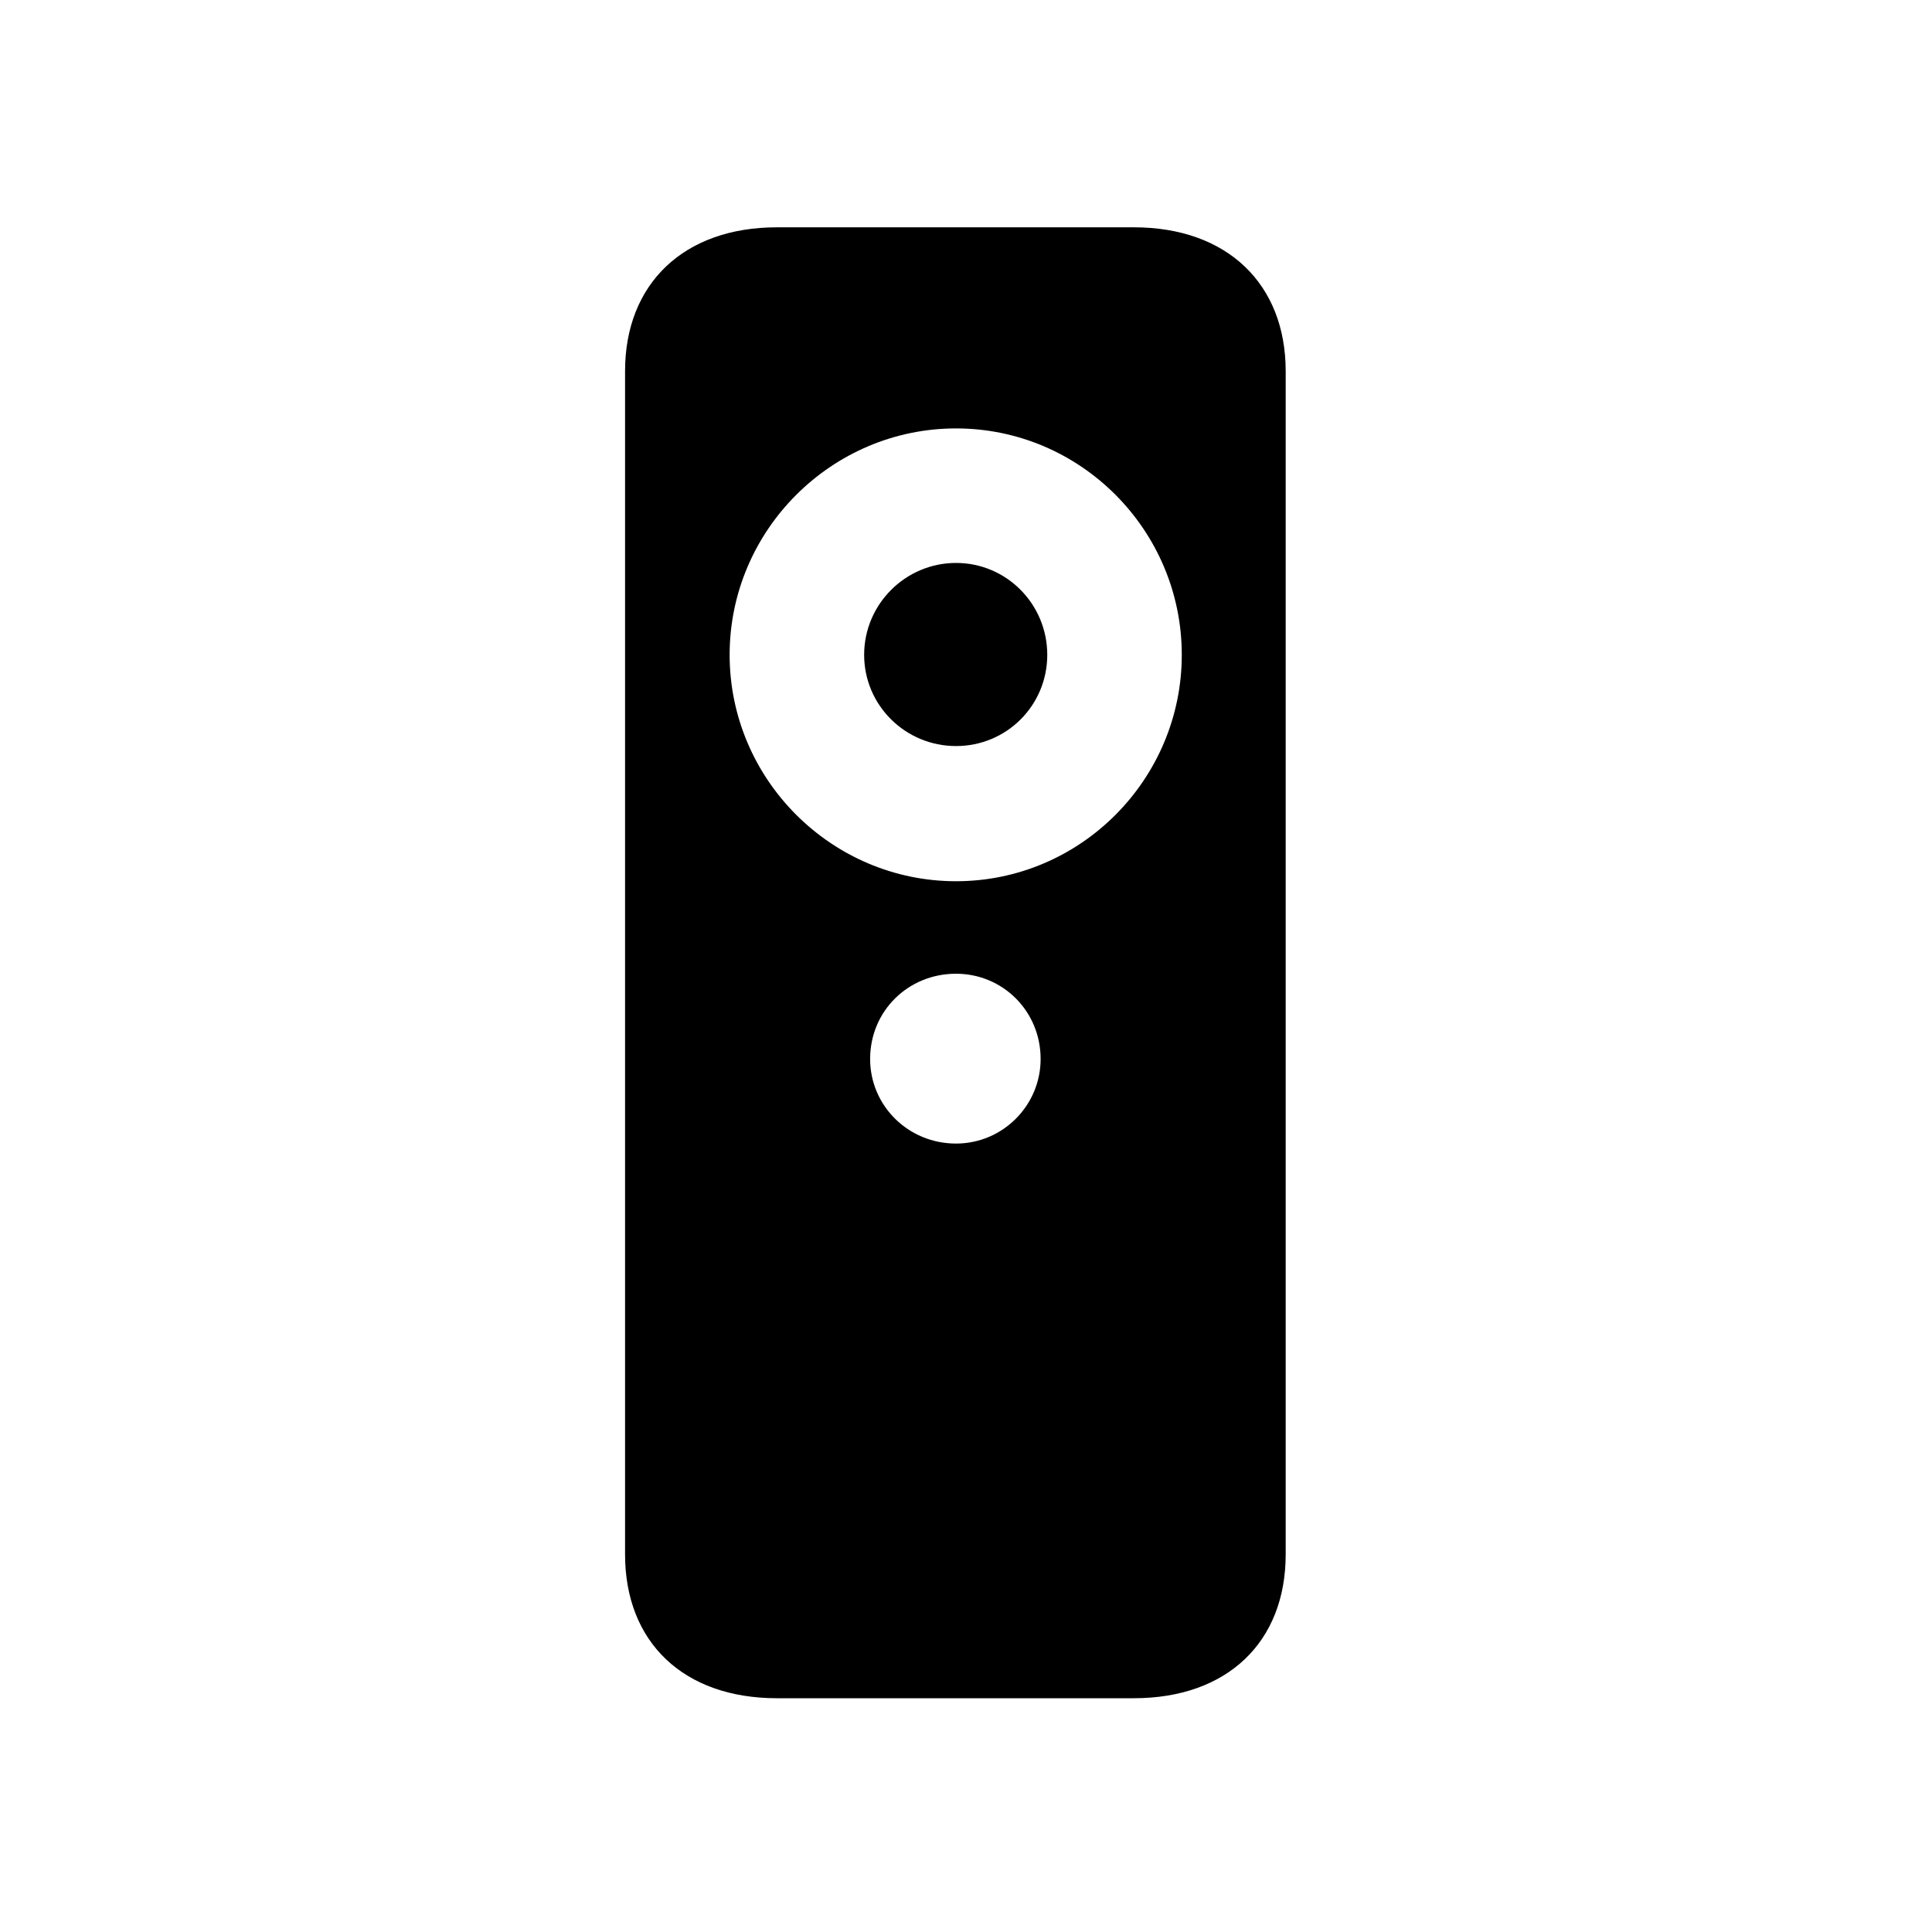 <!-- Generated by IcoMoon.io -->
<svg version="1.1" xmlns="http://www.w3.org/2000/svg" width="32" height="32" viewBox="0 0 32 32">
<title>appletvremote-gen1-fill</title>
<path d="M10.353 25.746c0 1.456 0.971 2.382 2.515 2.382h5.912c1.544 0 2.515-0.927 2.515-2.382v-19.599c0-1.445-0.971-2.382-2.515-2.382h-5.912c-1.544 0-2.515 0.937-2.515 2.382v19.599zM15.835 18.941c-0.794 0-1.423-0.629-1.423-1.401 0-0.794 0.629-1.412 1.423-1.412 0.772 0 1.401 0.618 1.401 1.412 0 0.772-0.629 1.401-1.401 1.401zM15.835 14.596c-2.063 0-3.75-1.688-3.75-3.75s1.688-3.75 3.75-3.75c2.063 0 3.739 1.687 3.739 3.75s-1.677 3.75-3.739 3.75zM15.835 12.357c0.838 0 1.511-0.673 1.511-1.511s-0.673-1.522-1.511-1.522-1.522 0.684-1.522 1.522c0 0.838 0.684 1.511 1.522 1.511z"></path>
</svg>
